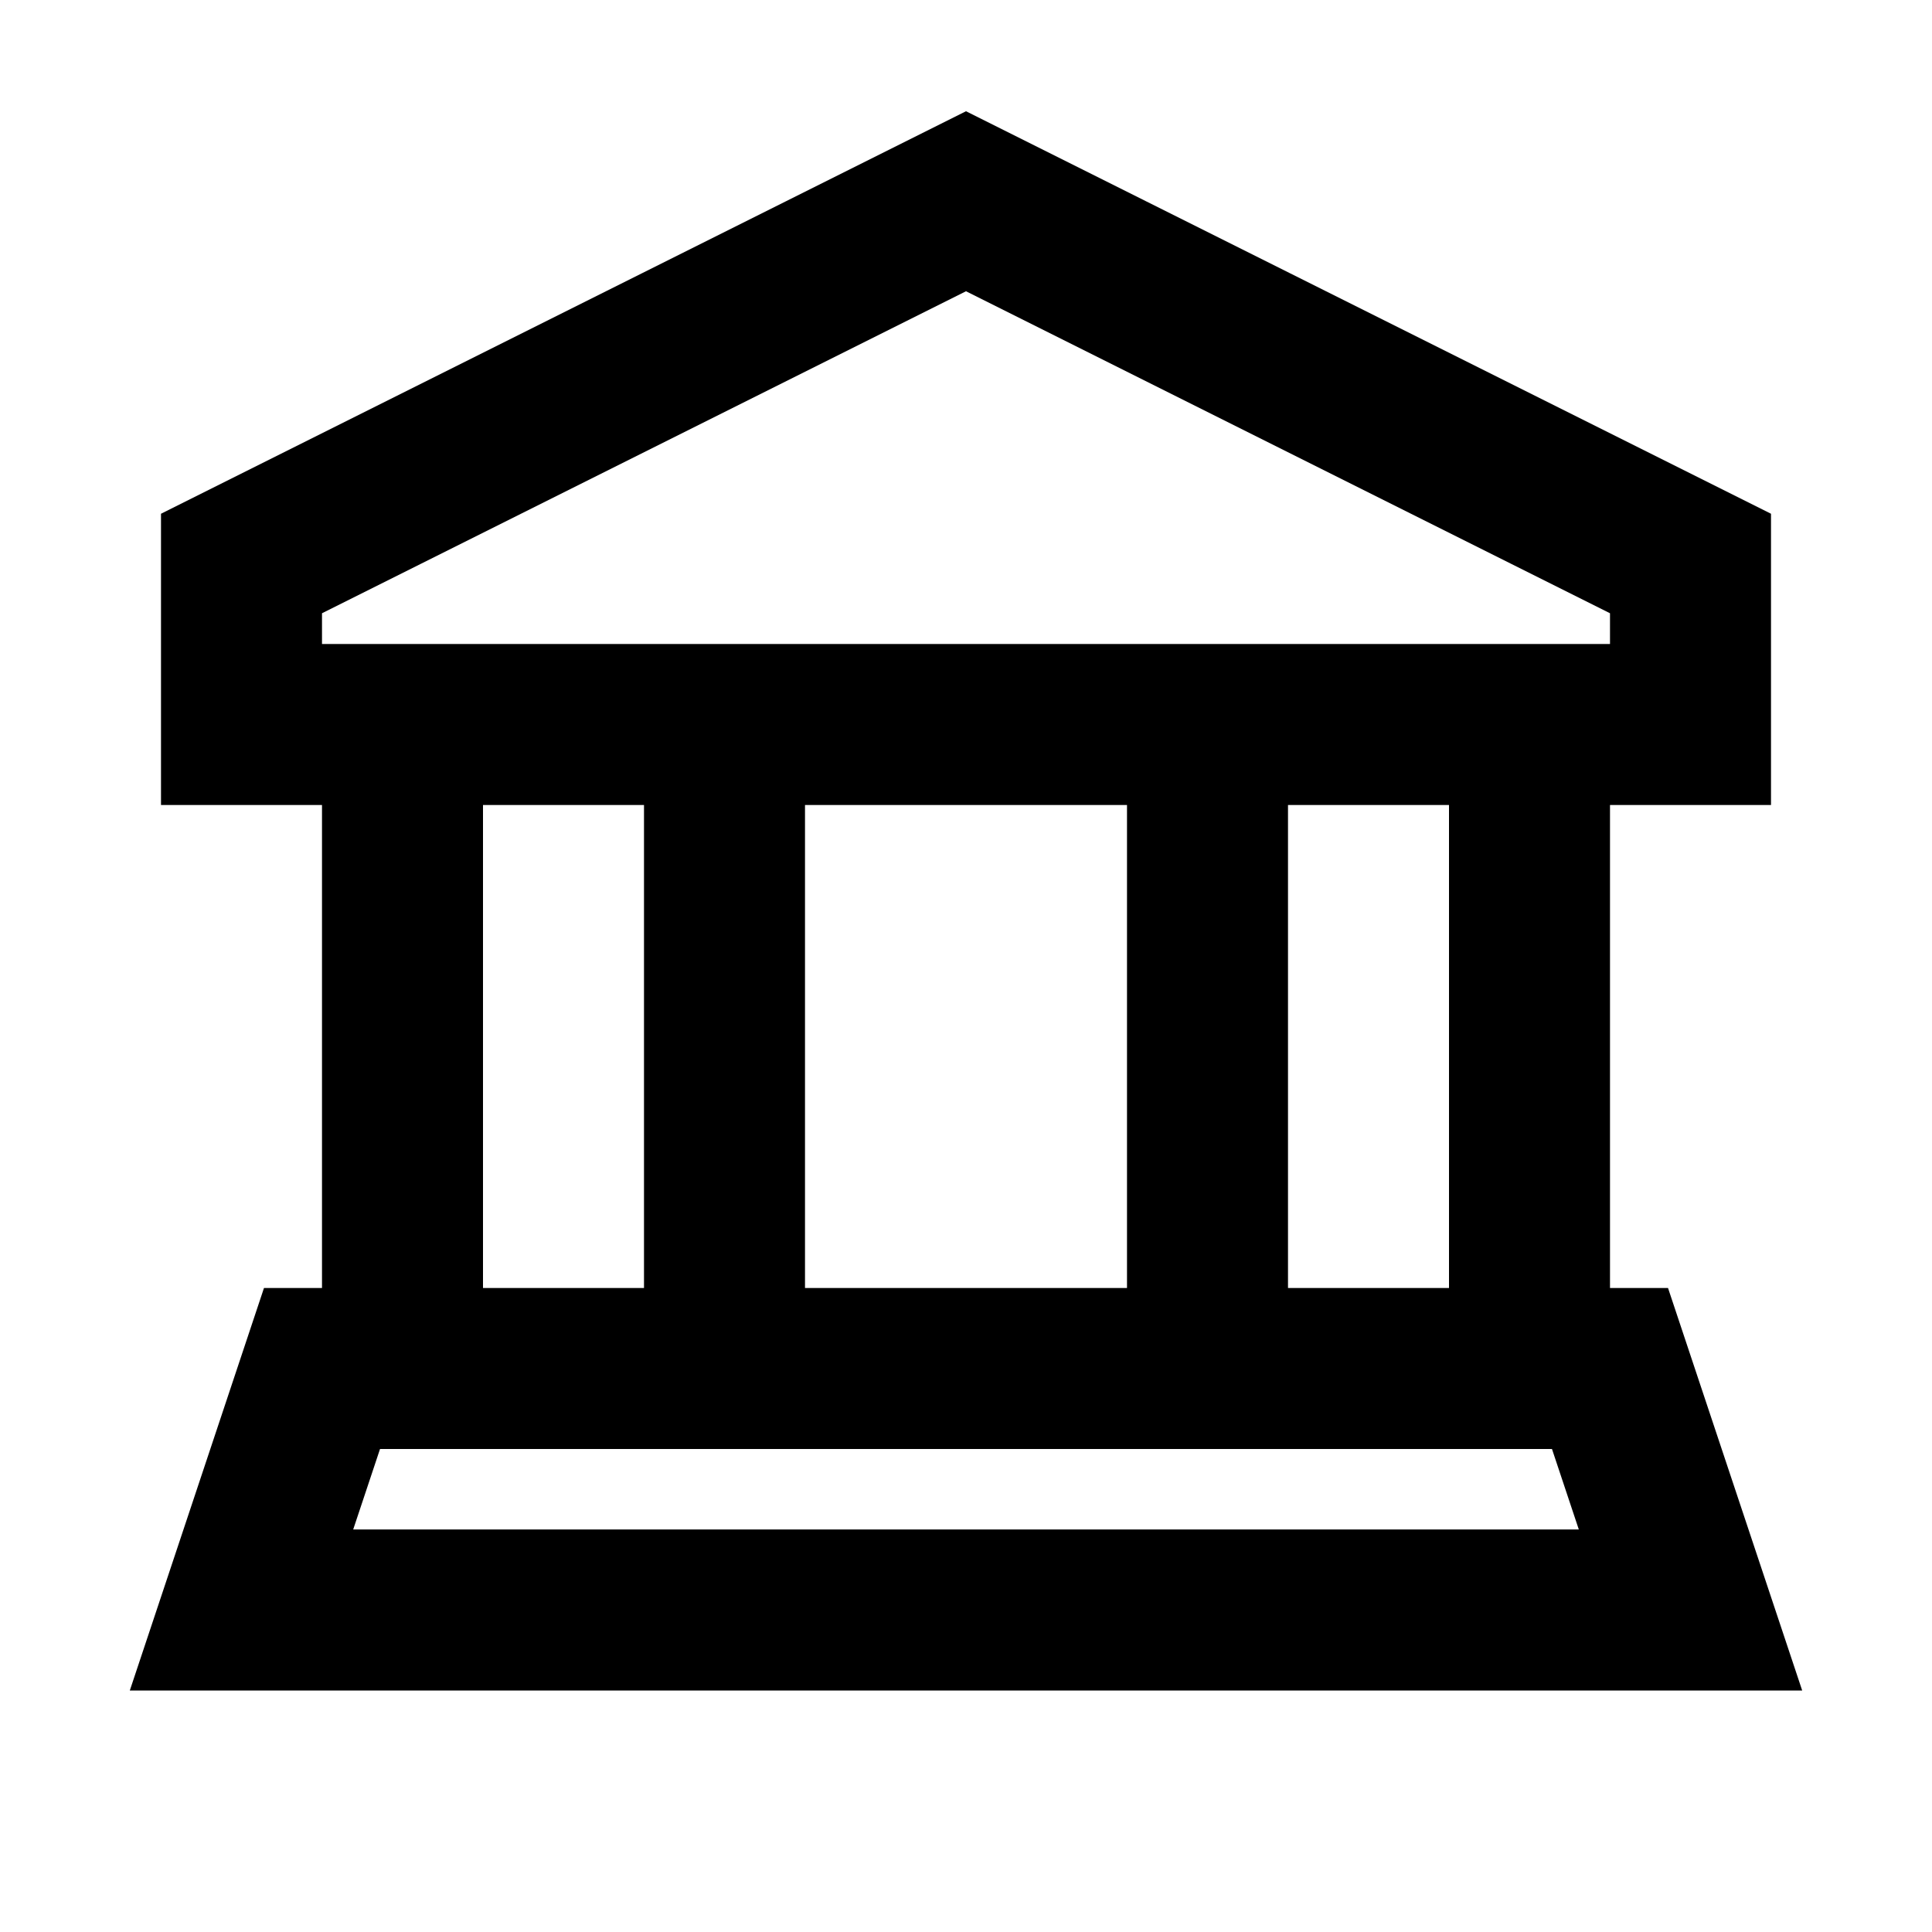 <svg width="24" height="24" viewBox="0 0 24 24" fill="none" xmlns="http://www.w3.org/2000/svg">
<path d="M19 9V17M15 17V9M5 9V17M9 17V9M3 7L12 2.5L21 7V9H3V7ZM3 20H21L20 17H4L3 20Z" stroke="black" stroke-width="2" stroke-linecap="square"/>
</svg>
